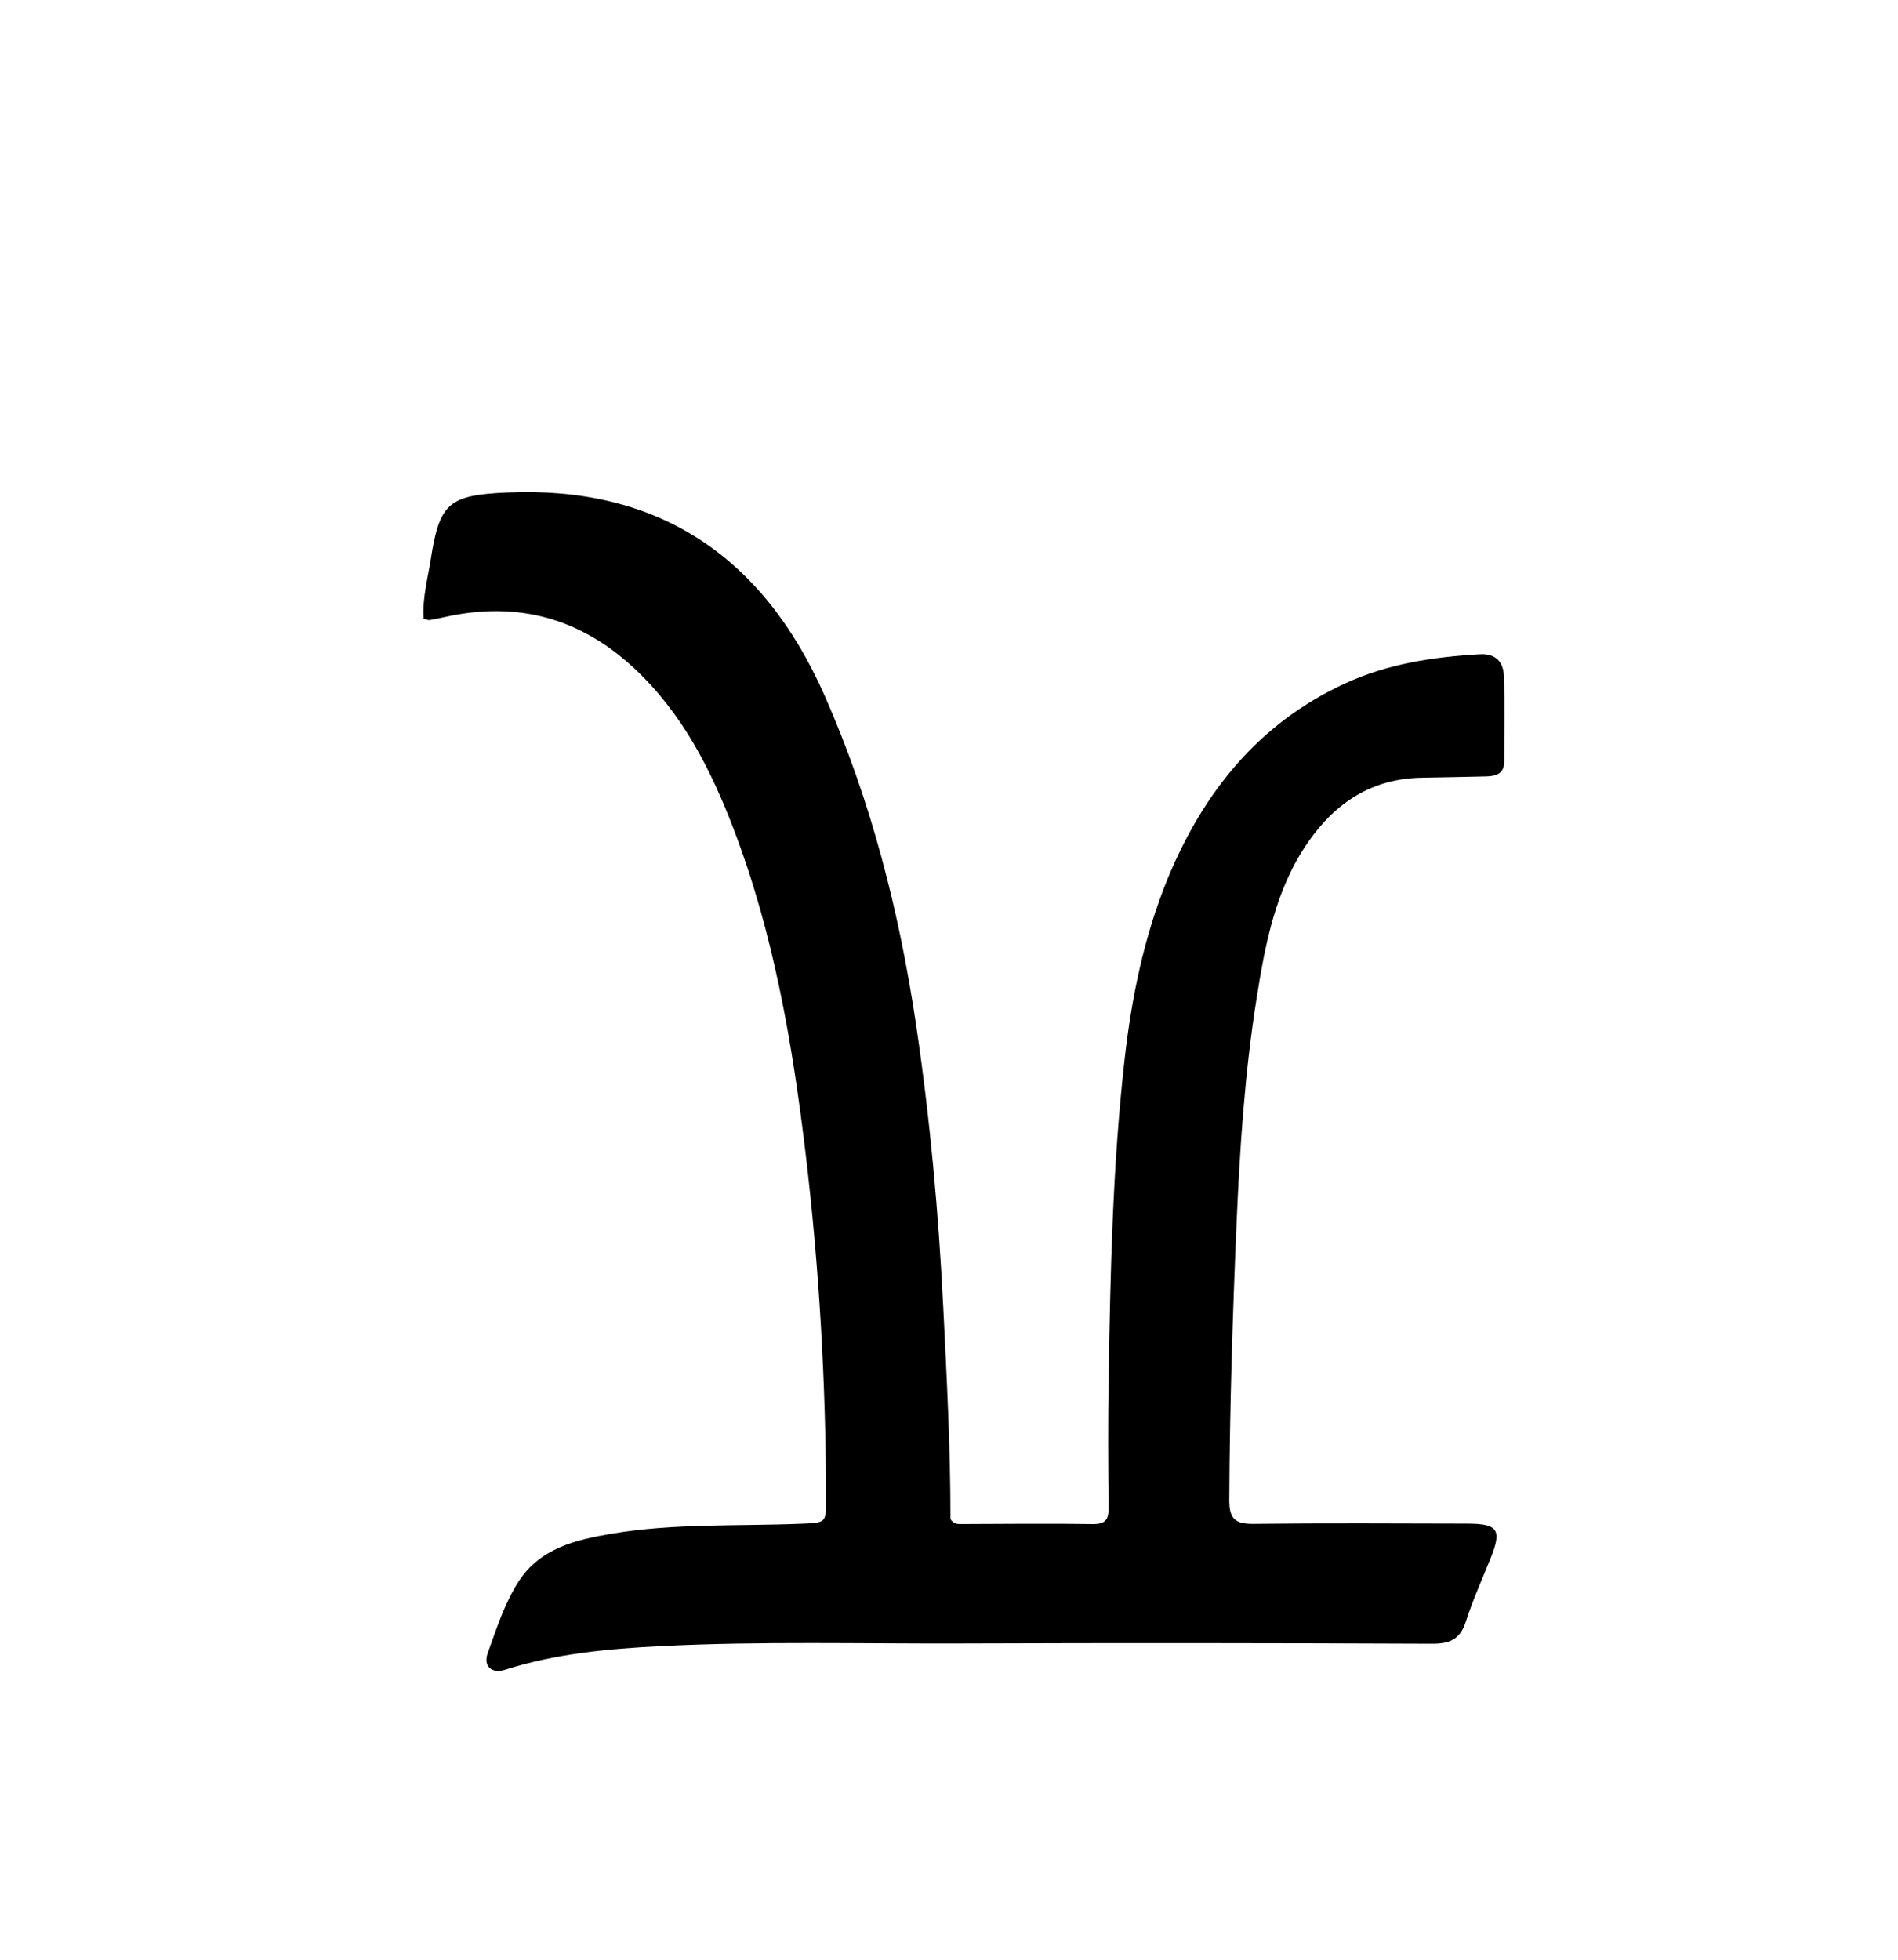 <svg enable-background="new 0 0 496 512" viewBox="0 0 496 512" xmlns="http://www.w3.org/2000/svg"><path d="m305.208 229.376c9.446-22.674 23.805-40.397 46.17-50.762 11.202-5.192 23.178-6.987 35.381-7.693 4.026-.233 6.107 2.011 6.24 5.562.282 7.487.079 14.992.092 22.49.006 3.211-2.165 3.802-4.684 3.869-5.662.15-11.326.233-16.989.345-12.9.255-22.406 6.503-29.569 16.821-8.532 12.288-11.195 26.55-13.475 40.884-3.114 19.571-4.396 39.305-5.243 59.098-1.026 23.963-1.777 47.921-1.887 71.907-.022 4.855 1.494 6.291 6.257 6.236 18.662-.216 37.328-.103 55.993-.062 7.956.018 9.006 1.607 6.11 8.864-2.222 5.568-4.715 11.05-6.547 16.743-1.488 4.625-4.175 5.793-8.831 5.773-40.995-.176-81.991-.218-122.985-.066-26.155.097-52.314-.623-78.468.679-13.844.689-27.528 1.951-40.811 6.184-3.47 1.106-5.739-.969-4.516-4.348 2.32-6.409 4.384-13.011 8.11-18.76 5.592-8.629 14.845-10.835 24.107-12.414 16.482-2.81 33.198-1.95 49.815-2.634 6.364-.262 6.416-.179 6.402-6.473-.068-30.157-1.764-60.234-5.346-90.165-3.462-28.93-8.377-57.608-18.87-84.995-5.945-15.517-13.428-30.145-25.78-41.72-14.188-13.295-30.784-17.809-49.763-13.501-1.296.294-2.601.553-3.911.771-.298.05-.635-.136-1.503-.346-.389-5.181 1.042-10.289 1.845-15.453 2.292-14.749 4.671-16.852 19.909-17.531 38.944-1.737 66.745 16.111 83.083 53.169 12.168 27.598 19.493 56.487 23.906 86.249 3.613 24.366 5.821 48.826 7.044 73.422.926 18.611 1.898 37.213 1.882 55.379.891 1.24 1.709 1.283 2.559 1.281 11.498-.027 22.998-.177 34.493.008 3.377.055 4.313-1.068 4.276-4.28-.13-11.164-.171-22.332.006-33.495.44-27.796 1.035-55.602 4.132-83.251 1.816-16.213 5.005-32.206 11.367-47.782z"/></svg>